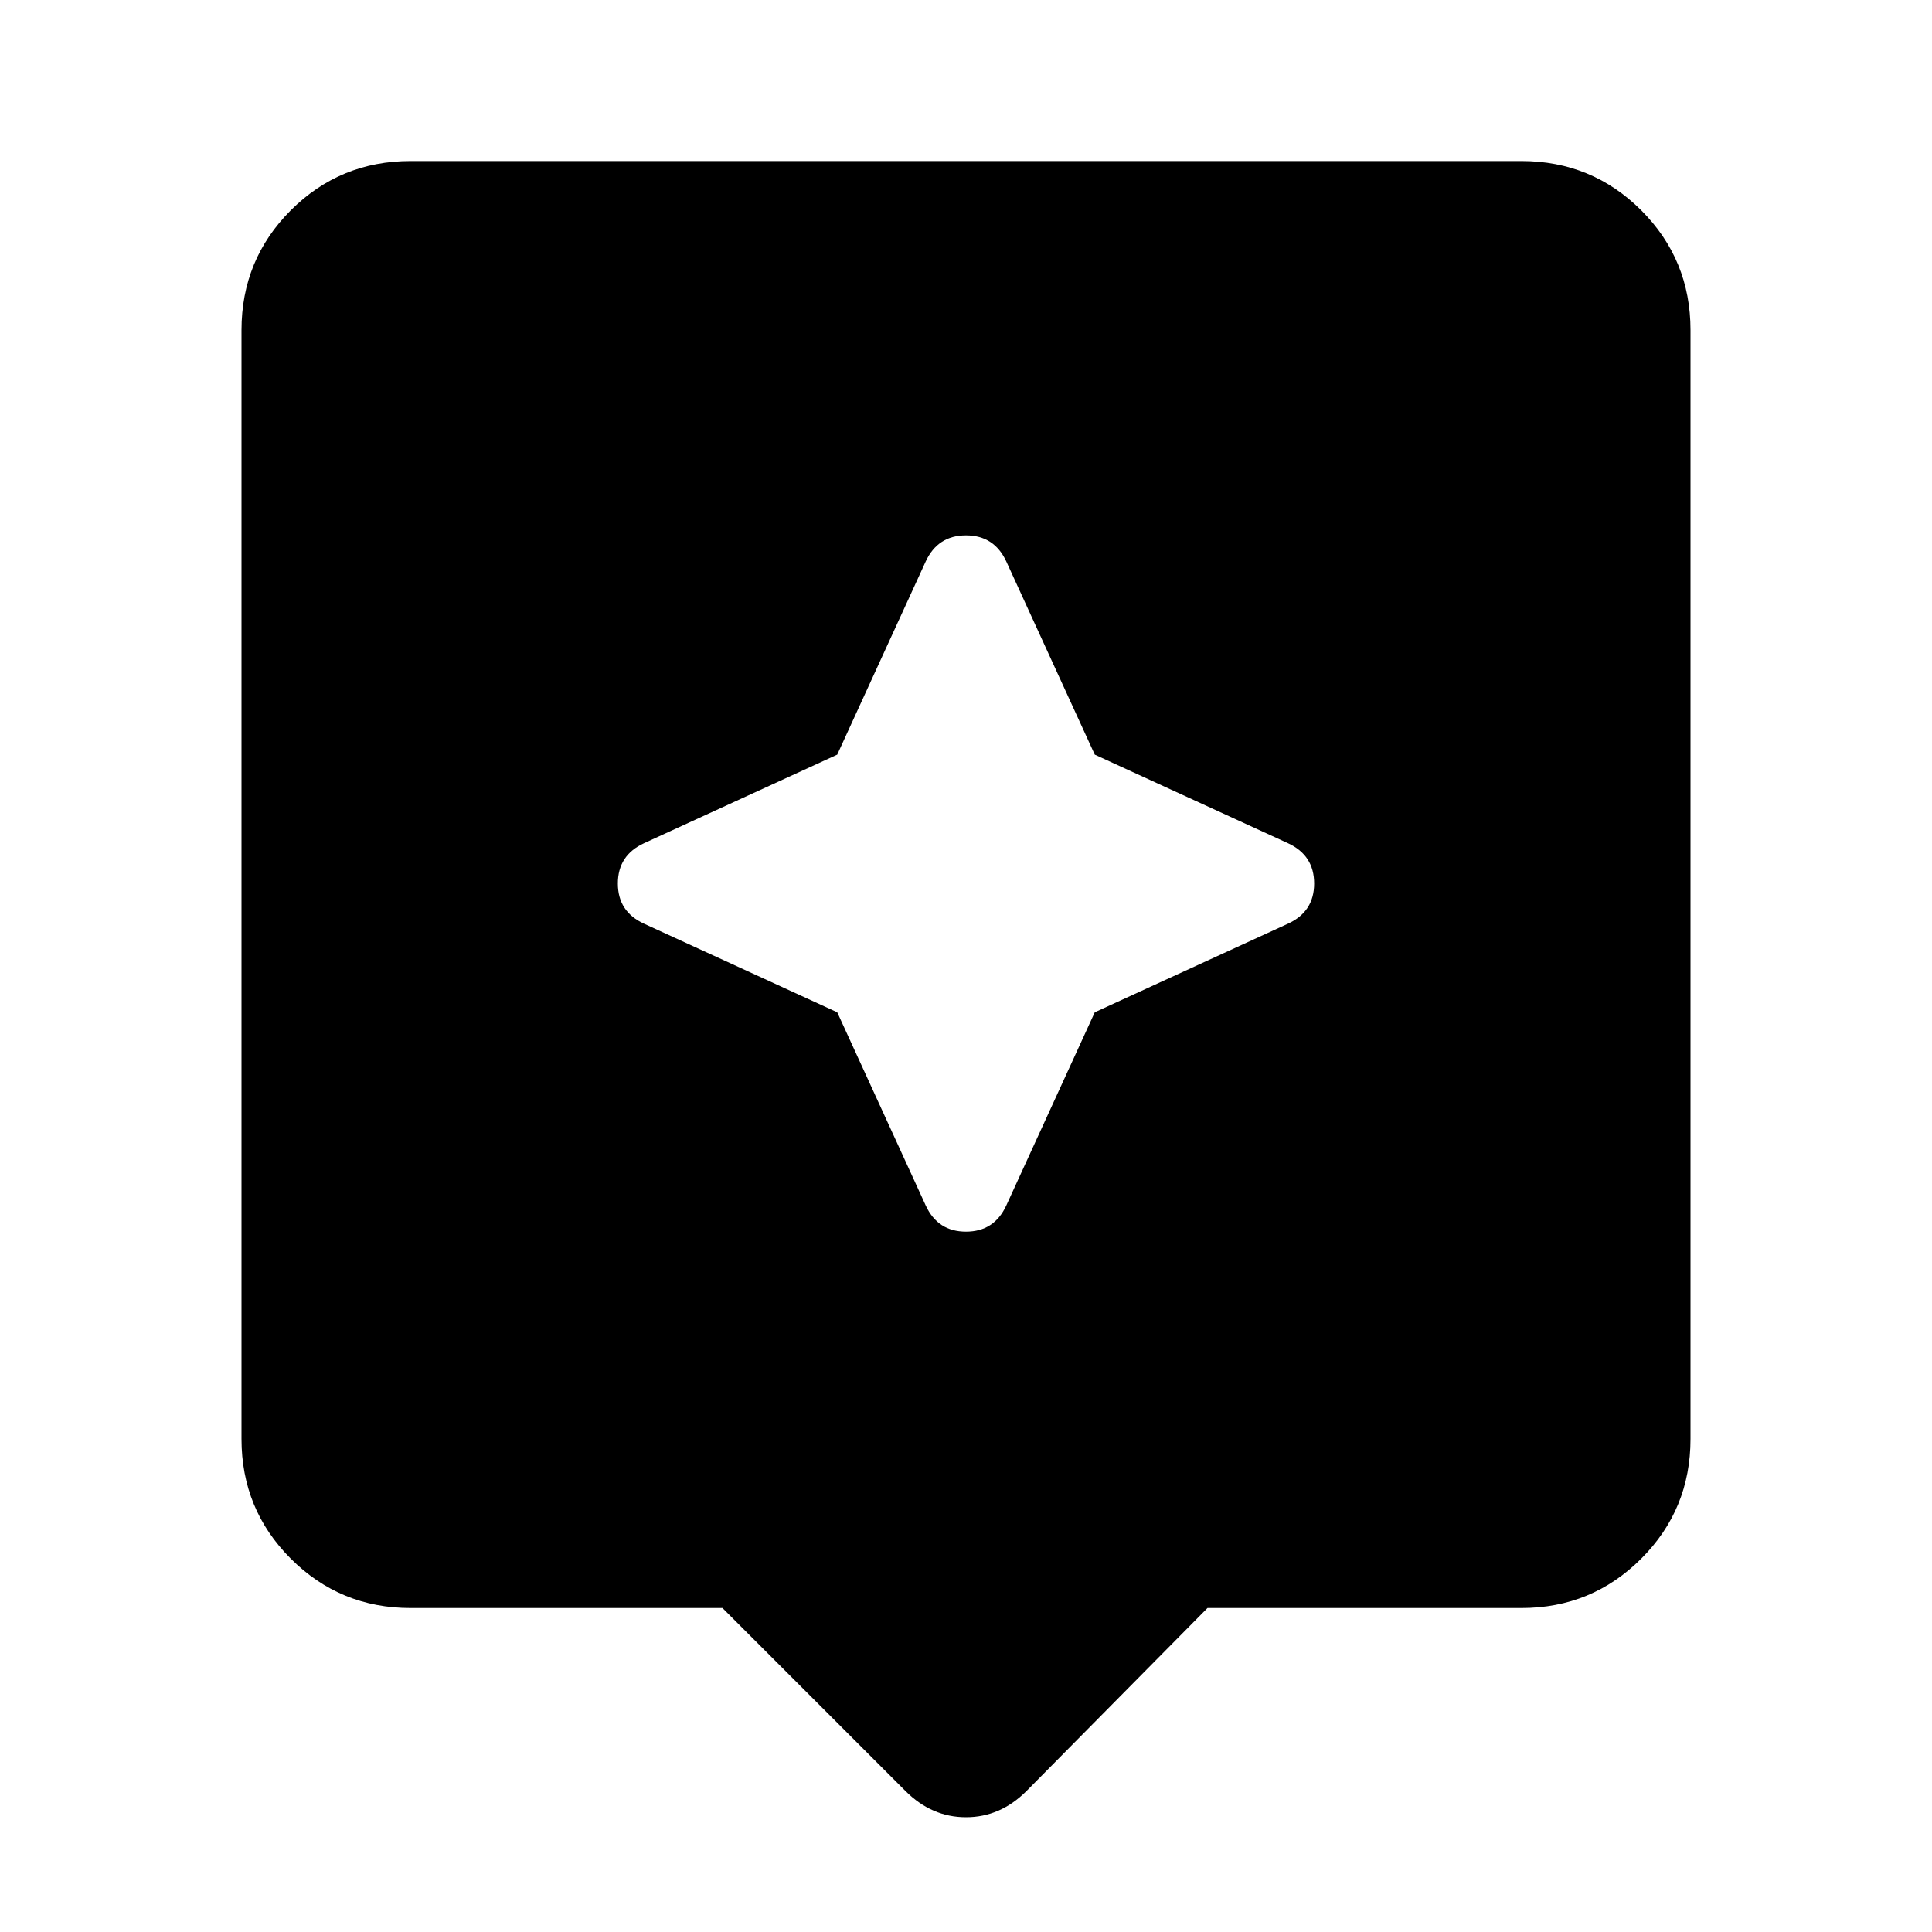 <svg xmlns="http://www.w3.org/2000/svg" height="20" width="20"><path d="m9.375 18.542-1.896-1.896H4.25q-.729 0-1.24-.511-.51-.51-.51-1.239V3.417q0-.729.51-1.24.511-.51 1.24-.51h11.5q.729 0 1.24.51.51.511.51 1.24v11.479q0 .729-.51 1.239-.511.511-1.24.511H12.5l-1.875 1.896q-.271.27-.625.27t-.625-.27Zm1.958-8.063 2-.917q.271-.124.271-.416t-.271-.417l-2-.917-.916-2q-.125-.27-.417-.27t-.417.27l-.916 2-2 .917q-.271.125-.271.417t.271.416l2 .917.916 2q.125.271.417.271t.417-.271Z"/></svg>